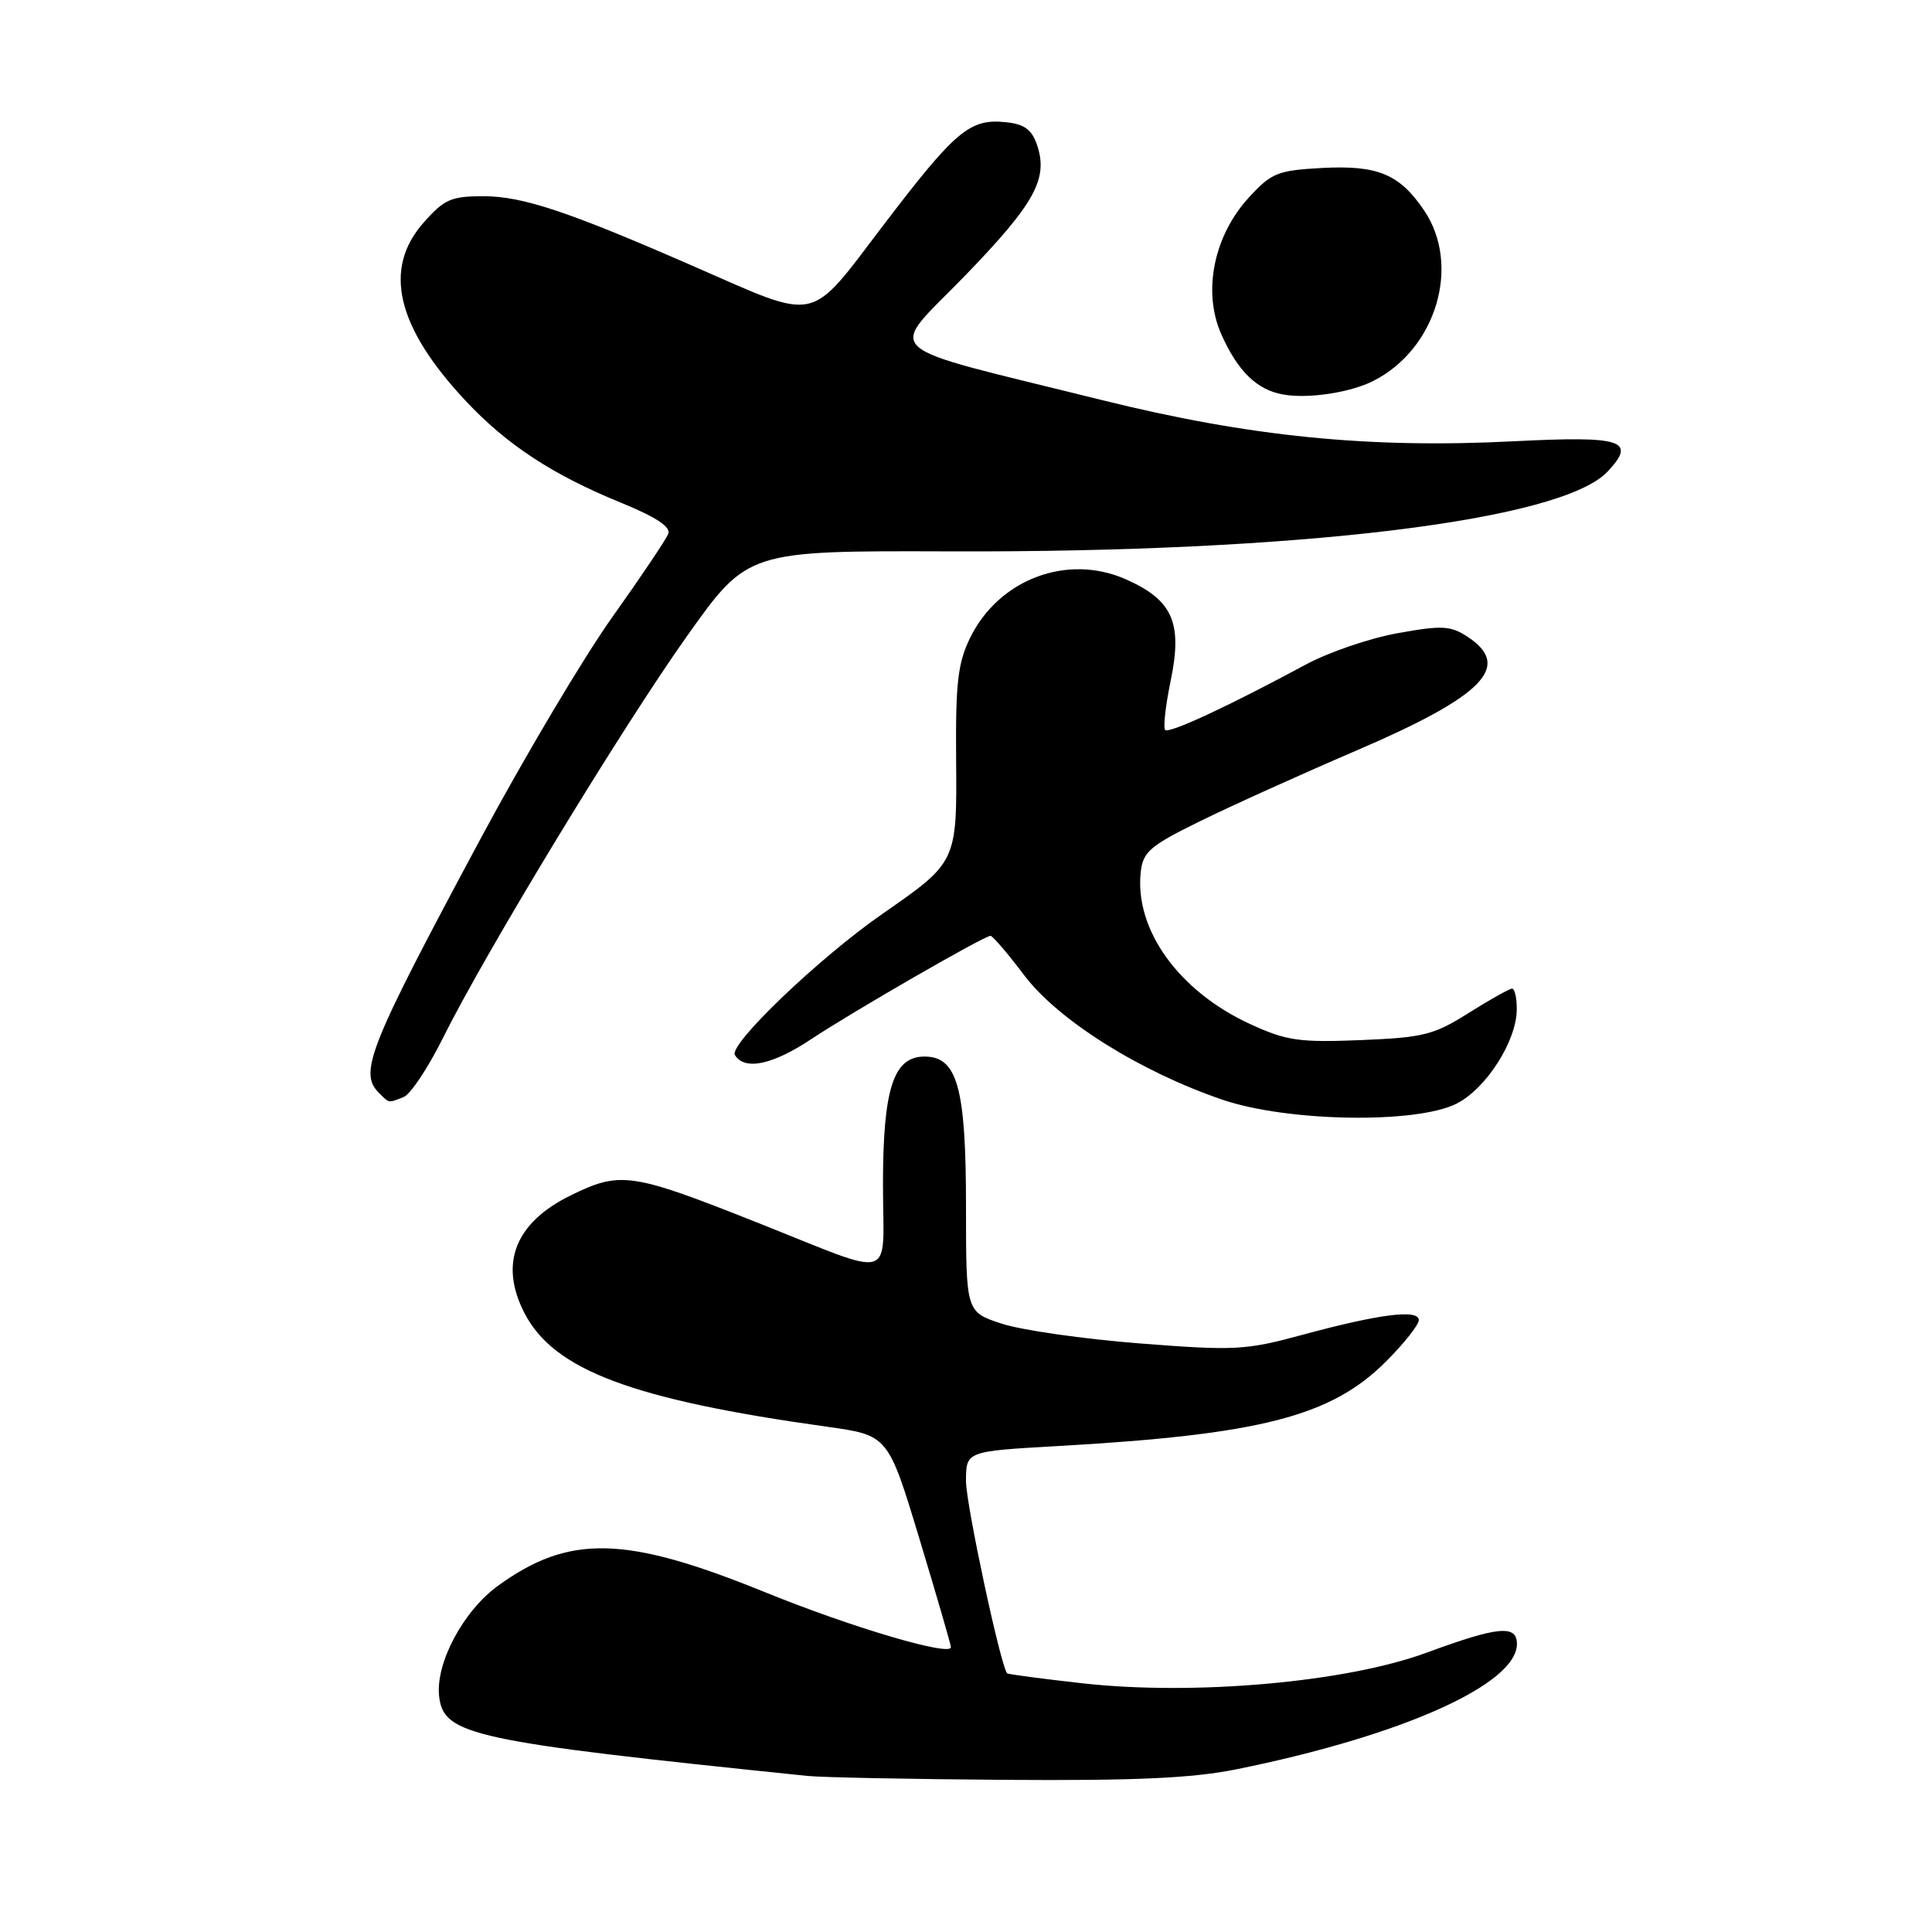 <?xml version="1.0" encoding="UTF-8" standalone="no"?>
<!DOCTYPE svg PUBLIC "-//W3C//DTD SVG 1.1//EN" "http://www.w3.org/Graphics/SVG/1.1/DTD/svg11.dtd" >
<svg xmlns="http://www.w3.org/2000/svg" xmlns:xlink="http://www.w3.org/1999/xlink" version="1.1" viewBox="0 0 256 256">
 <g >
 <path fill="currentColor"
d=" M 163.79 234.45 C 185.71 230.02 201.00 223.19 201.00 217.83 C 201.00 215.26 198.49 215.50 189.03 218.99 C 178.40 222.91 158.29 224.70 143.46 223.05 C 138.05 222.44 133.54 221.85 133.44 221.72 C 132.54 220.55 128.00 199.31 128.00 196.27 C 128.00 192.30 128.00 192.30 140.00 191.62 C 167.03 190.09 176.36 187.70 183.66 180.40 C 186.05 178.01 188.00 175.54 188.00 174.92 C 188.00 173.44 182.77 174.11 172.50 176.89 C 165.03 178.92 163.60 178.99 151.00 178.01 C 143.57 177.43 135.36 176.25 132.75 175.40 C 128.00 173.84 128.00 173.84 128.00 159.87 C 128.00 144.11 126.86 140.00 122.50 140.00 C 118.38 140.00 117.00 144.26 117.00 157.02 C 117.00 170.03 119.07 169.42 100.22 161.95 C 83.67 155.38 82.21 155.17 75.65 158.38 C 68.25 162.00 66.11 167.44 69.50 174.00 C 73.40 181.55 83.78 185.45 109.59 189.05 C 117.68 190.18 117.68 190.18 121.84 203.94 C 124.13 211.50 126.00 217.94 126.00 218.26 C 126.00 219.53 112.74 215.61 101.28 210.94 C 82.87 203.46 75.42 203.29 65.99 210.12 C 61.37 213.47 57.68 220.40 58.19 224.79 C 58.78 229.93 62.56 230.75 107.00 235.32 C 108.92 235.52 120.76 235.75 133.29 235.84 C 150.47 235.96 157.98 235.62 163.79 234.45 Z  M 192.98 146.25 C 196.91 144.28 200.96 137.95 200.98 133.75 C 200.99 132.24 200.71 131.00 200.36 131.00 C 200.01 131.00 197.42 132.45 194.61 134.22 C 189.99 137.14 188.61 137.48 180.30 137.82 C 172.18 138.15 170.46 137.90 165.73 135.73 C 156.19 131.37 150.29 123.16 151.16 115.48 C 151.46 112.87 152.43 112.04 159.00 108.82 C 163.12 106.79 172.42 102.59 179.64 99.49 C 196.59 92.22 200.44 88.30 194.45 84.37 C 192.20 82.90 191.08 82.84 185.20 83.90 C 181.51 84.56 176.03 86.43 173.00 88.07 C 162.90 93.52 154.91 97.24 154.39 96.72 C 154.11 96.44 154.44 93.48 155.13 90.15 C 156.71 82.50 155.38 79.51 149.18 76.76 C 141.44 73.33 132.35 76.74 128.55 84.51 C 126.92 87.84 126.61 90.49 126.69 100.50 C 126.81 114.22 126.80 114.24 117.00 121.04 C 108.55 126.90 96.52 138.41 97.38 139.80 C 98.66 141.88 102.36 141.11 107.51 137.68 C 112.91 134.09 130.41 124.00 131.25 124.00 C 131.53 124.00 133.55 126.36 135.73 129.25 C 140.24 135.20 151.05 141.99 161.99 145.72 C 170.57 148.65 187.61 148.94 192.98 146.25 Z  M 53.47 145.37 C 54.37 145.03 56.70 141.54 58.65 137.62 C 64.34 126.17 82.39 96.45 91.07 84.23 C 99.08 72.97 99.08 72.97 125.79 73.06 C 172.06 73.23 206.89 69.00 213.01 62.49 C 216.90 58.35 215.02 57.74 200.63 58.47 C 181.38 59.45 165.56 57.86 146.00 53.01 C 115.57 45.45 117.52 47.22 127.90 36.50 C 137.17 26.91 138.96 23.64 137.38 19.11 C 136.68 17.12 135.68 16.42 133.16 16.18 C 128.47 15.73 126.57 17.34 117.00 29.91 C 107.05 42.97 108.68 42.61 92.08 35.36 C 75.33 28.03 69.26 26.00 64.06 26.00 C 59.76 26.00 58.86 26.40 56.10 29.53 C 50.72 35.66 52.54 43.32 61.69 53.10 C 67.13 58.92 73.23 62.92 82.28 66.61 C 86.90 68.50 88.90 69.81 88.55 70.73 C 88.26 71.48 84.92 76.45 81.12 81.79 C 77.32 87.13 69.51 100.28 63.75 111.00 C 48.88 138.72 47.51 142.11 50.20 144.80 C 51.61 146.21 51.40 146.17 53.47 145.37 Z  M 182.00 50.46 C 190.31 46.24 193.61 35.17 188.72 27.91 C 185.45 23.06 182.56 21.86 175.12 22.26 C 169.29 22.58 168.47 22.91 165.48 26.17 C 160.80 31.28 159.32 38.69 161.85 44.34 C 164.03 49.21 166.53 51.64 170.00 52.27 C 173.33 52.87 178.92 52.03 182.00 50.46 Z "/>
</g>
</svg>